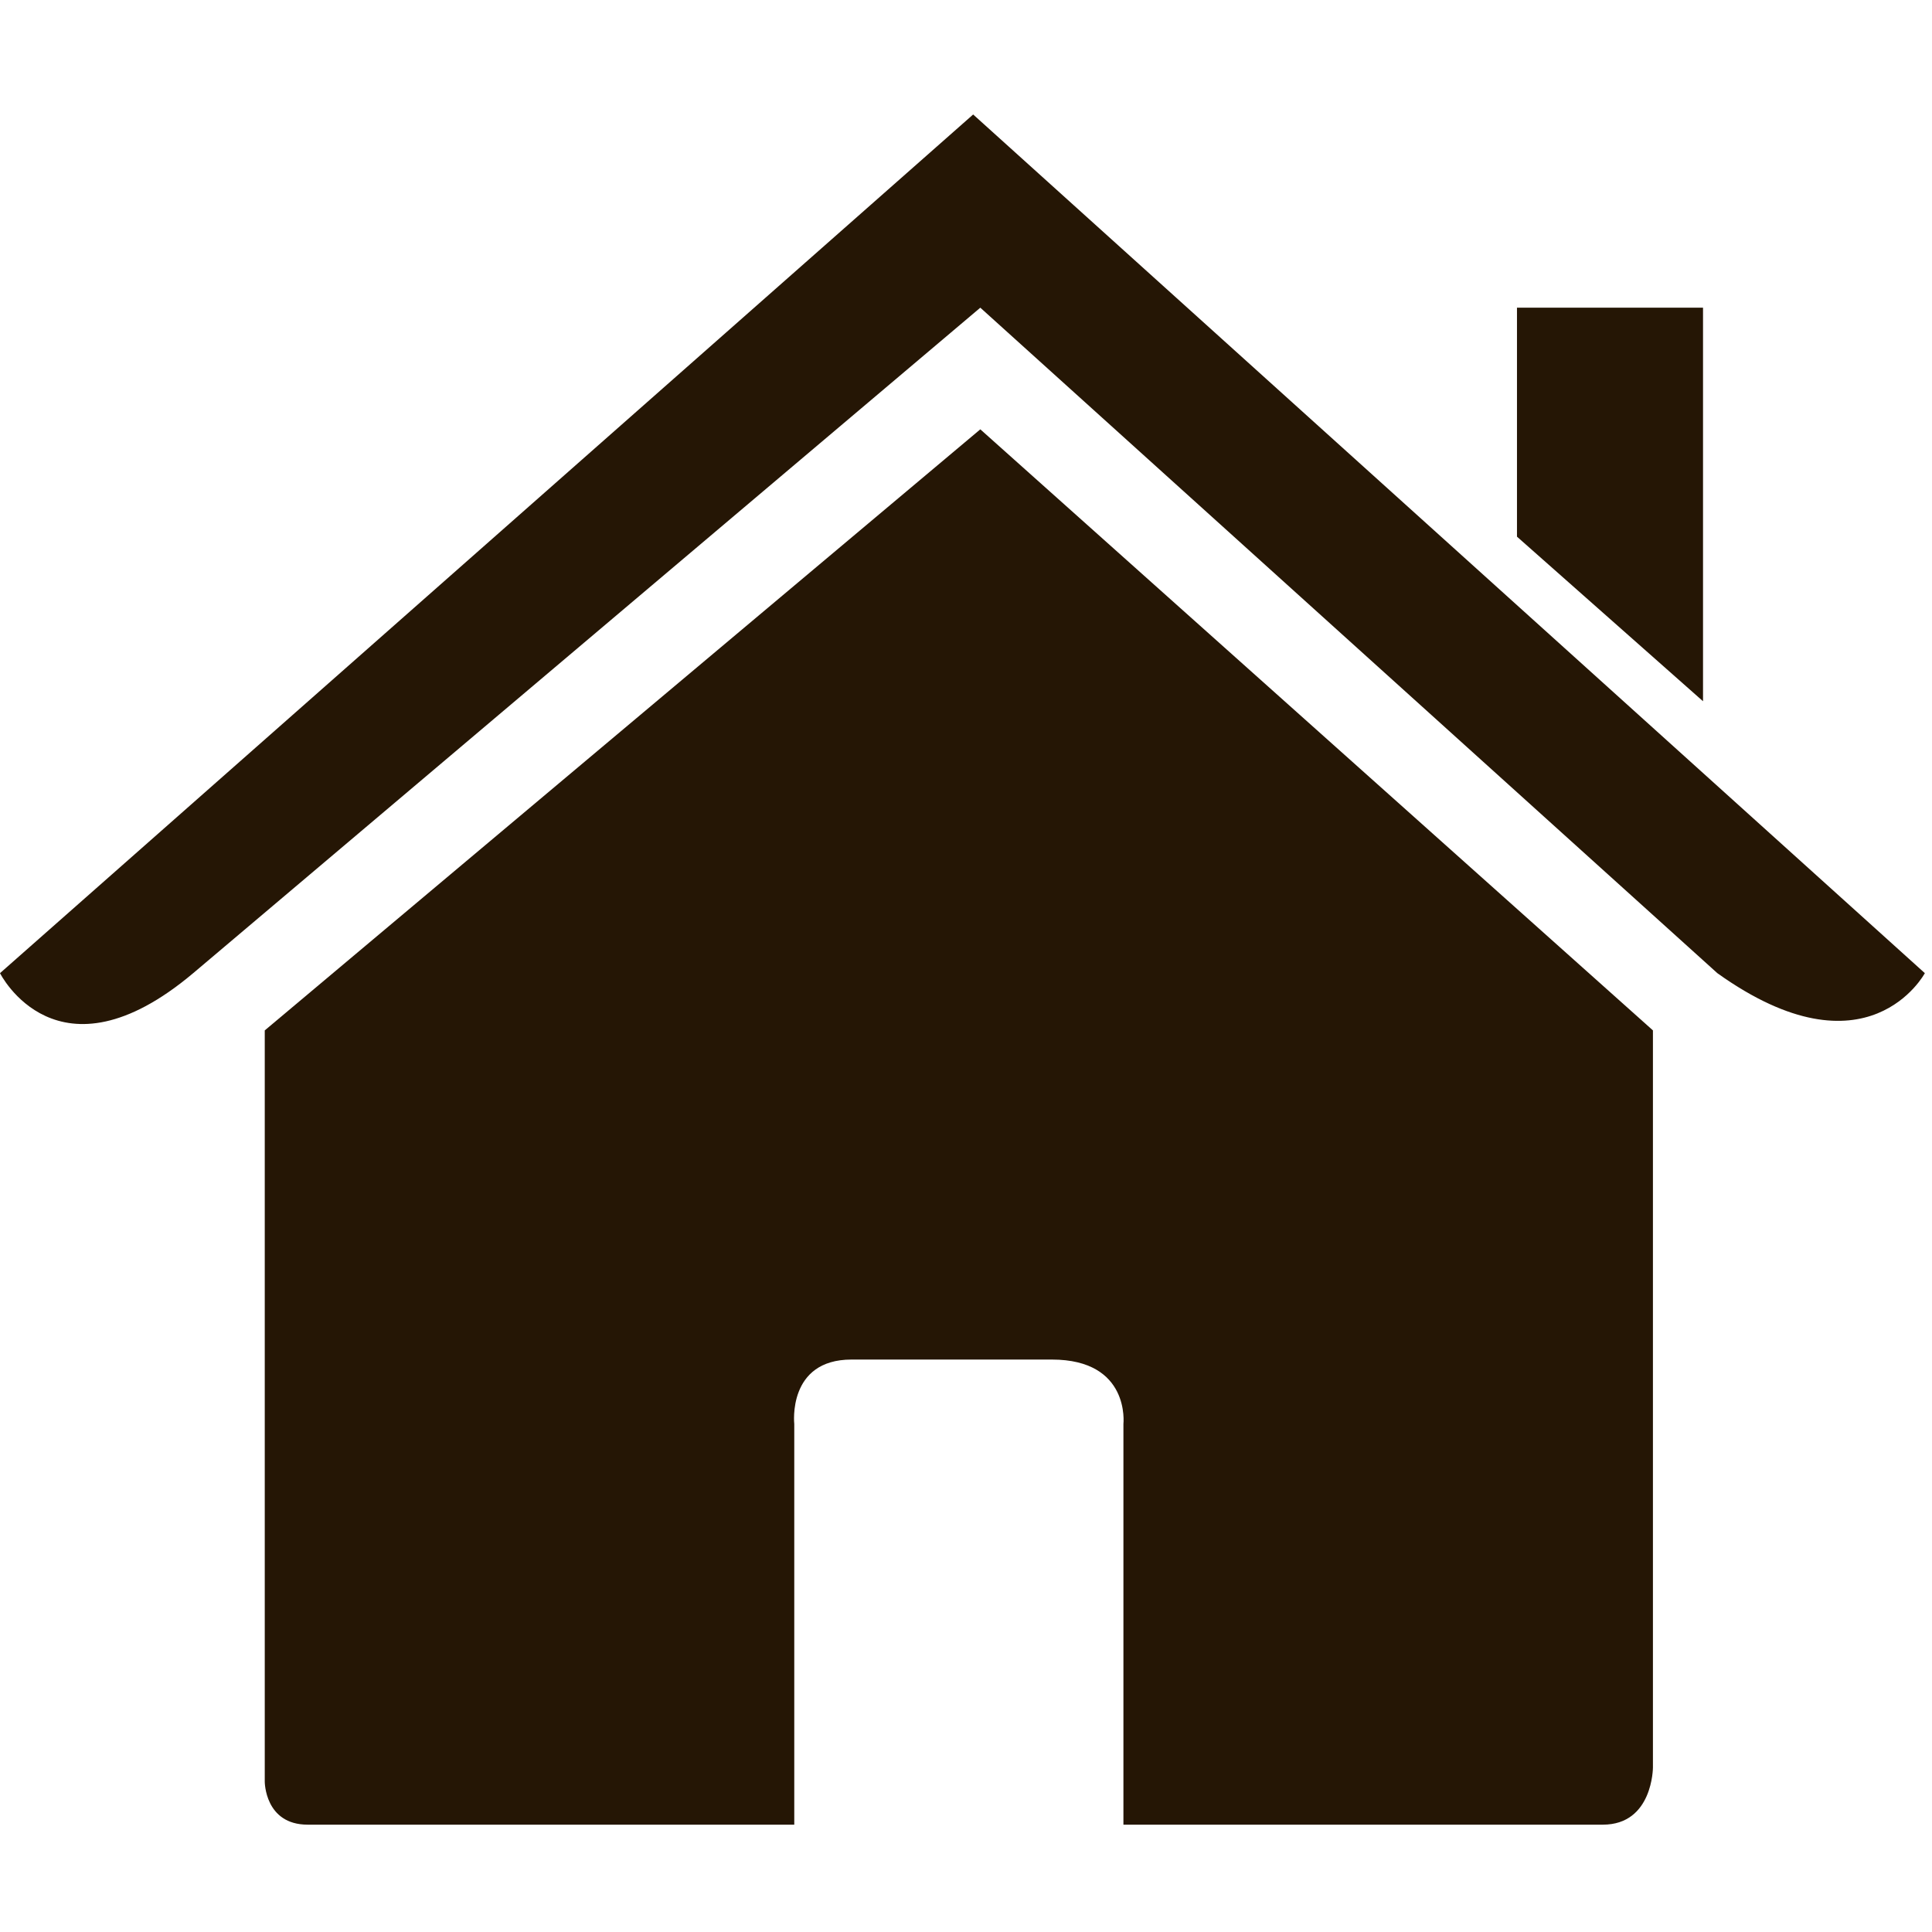 <?xml version="1.0" encoding="utf-8"?>
<!-- Generator: Adobe Illustrator 20.1.0, SVG Export Plug-In . SVG Version: 6.00 Build 0)  -->
<svg version="1.1" id="Capa_1" xmlns="http://www.w3.org/2000/svg" xmlns:xlink="http://www.w3.org/1999/xlink" x="0px" y="0px"
	 viewBox="0 0 27 27" style="enable-background:new 0 0 27 27;" xml:space="preserve">
<style type="text/css">
	.st0{fill:#251605;}
</style>
<g>
	<path class="st0" d="M3.7,24.9c0,0,0,0.6,0.6,0.6c0.7,0,6.8,0,6.8,0l0-5.6c0,0-0.1-0.9,0.8-0.9h2.8c1.1,0,1,0.9,1,0.9l0,5.6
		c0,0,5.8,0,6.7,0c0.7,0,0.7-0.8,0.7-0.8V14.4l-9.4-8.4l-10,8.4C3.7,14.4,3.7,24.9,3.7,24.9z"/>
	<path class="st0" d="M0,13.6c0,0,0.8,1.6,2.7,0l11-9.3l10.3,9.3c2.1,1.5,2.9,0,2.9,0l-13.3-12L0,13.6z"/>
	<polygon class="st0" points="23.8,4.3 21.2,4.3 21.2,7.5 23.8,9.8 	"/>
</g>
</svg>

